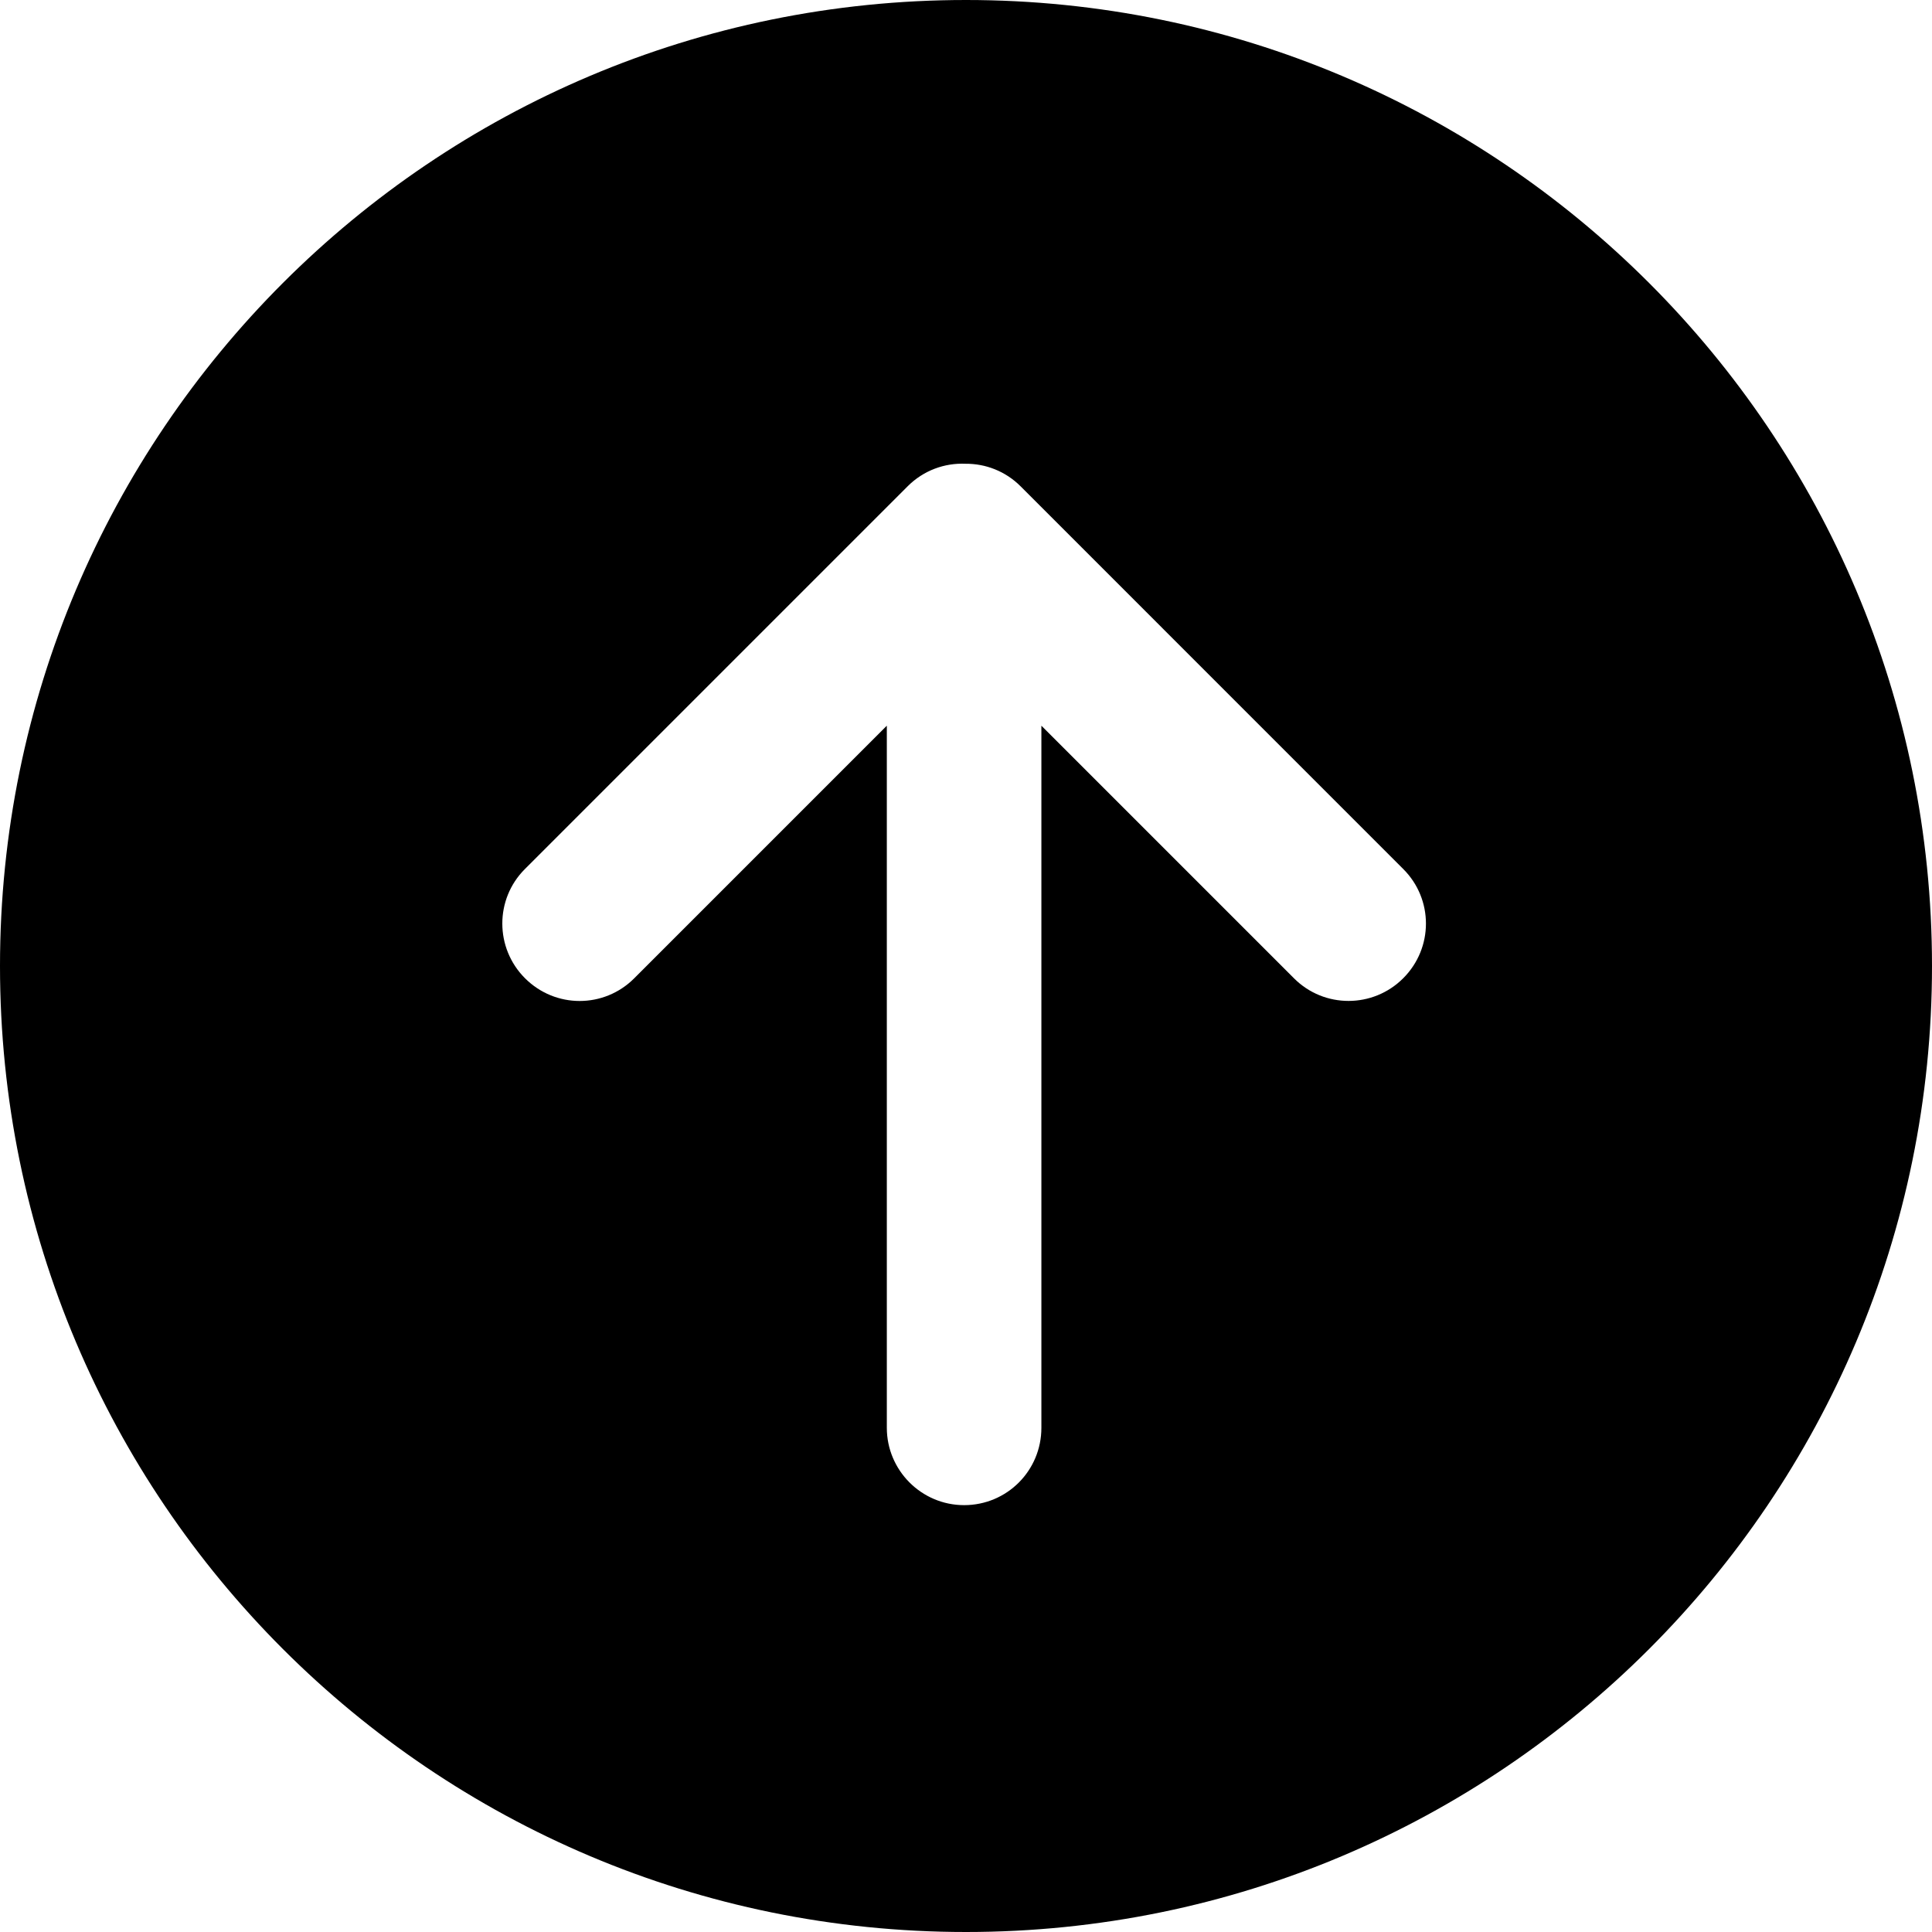 <?xml version="1.0" encoding="UTF-8"?>
<svg width="50px" height="50px" viewBox="0 0 50 50" version="1.1" xmlns="http://www.w3.org/2000/svg" xmlns:xlink="http://www.w3.org/1999/xlink">
    <!-- Generator: Sketch 40.1 (33804) - http://www.bohemiancoding.com/sketch -->
    <title>arrow_up_fill</title>
    <desc>Created with Sketch.</desc>
    <defs></defs>
    <g id="Page-1" stroke="none" stroke-width="1" fill="none" fill-rule="evenodd">
        <g id="arrow_up_fill" fill="#000000">
            <path d="M25,50 C38.807,50 50,38.807 50,25 C50,11.193 38.807,0 25,0 C11.193,0 0,11.193 0,25 C0,38.807 11.193,50 25,50 Z M26.951,18.781 L26.951,36.952 C26.951,38.057 26.063,38.953 24.951,38.953 C23.846,38.953 22.951,38.051 22.951,36.952 L22.951,18.781 L16.412,25.32 C15.633,26.099 14.373,26.103 13.587,25.317 C12.806,24.536 12.804,23.271 13.583,22.492 L23.49,12.585 C23.902,12.173 24.448,11.978 24.988,12.002 L24.988,12.002 C25.503,11.998 26.019,12.192 26.412,12.585 L36.318,22.492 C37.097,23.271 37.101,24.53 36.315,25.317 C35.534,26.098 34.269,26.1 33.49,25.32 L26.951,18.781 L26.951,18.781 Z" id="Combined-Shape"></path>
        </g>
    </g>
</svg>